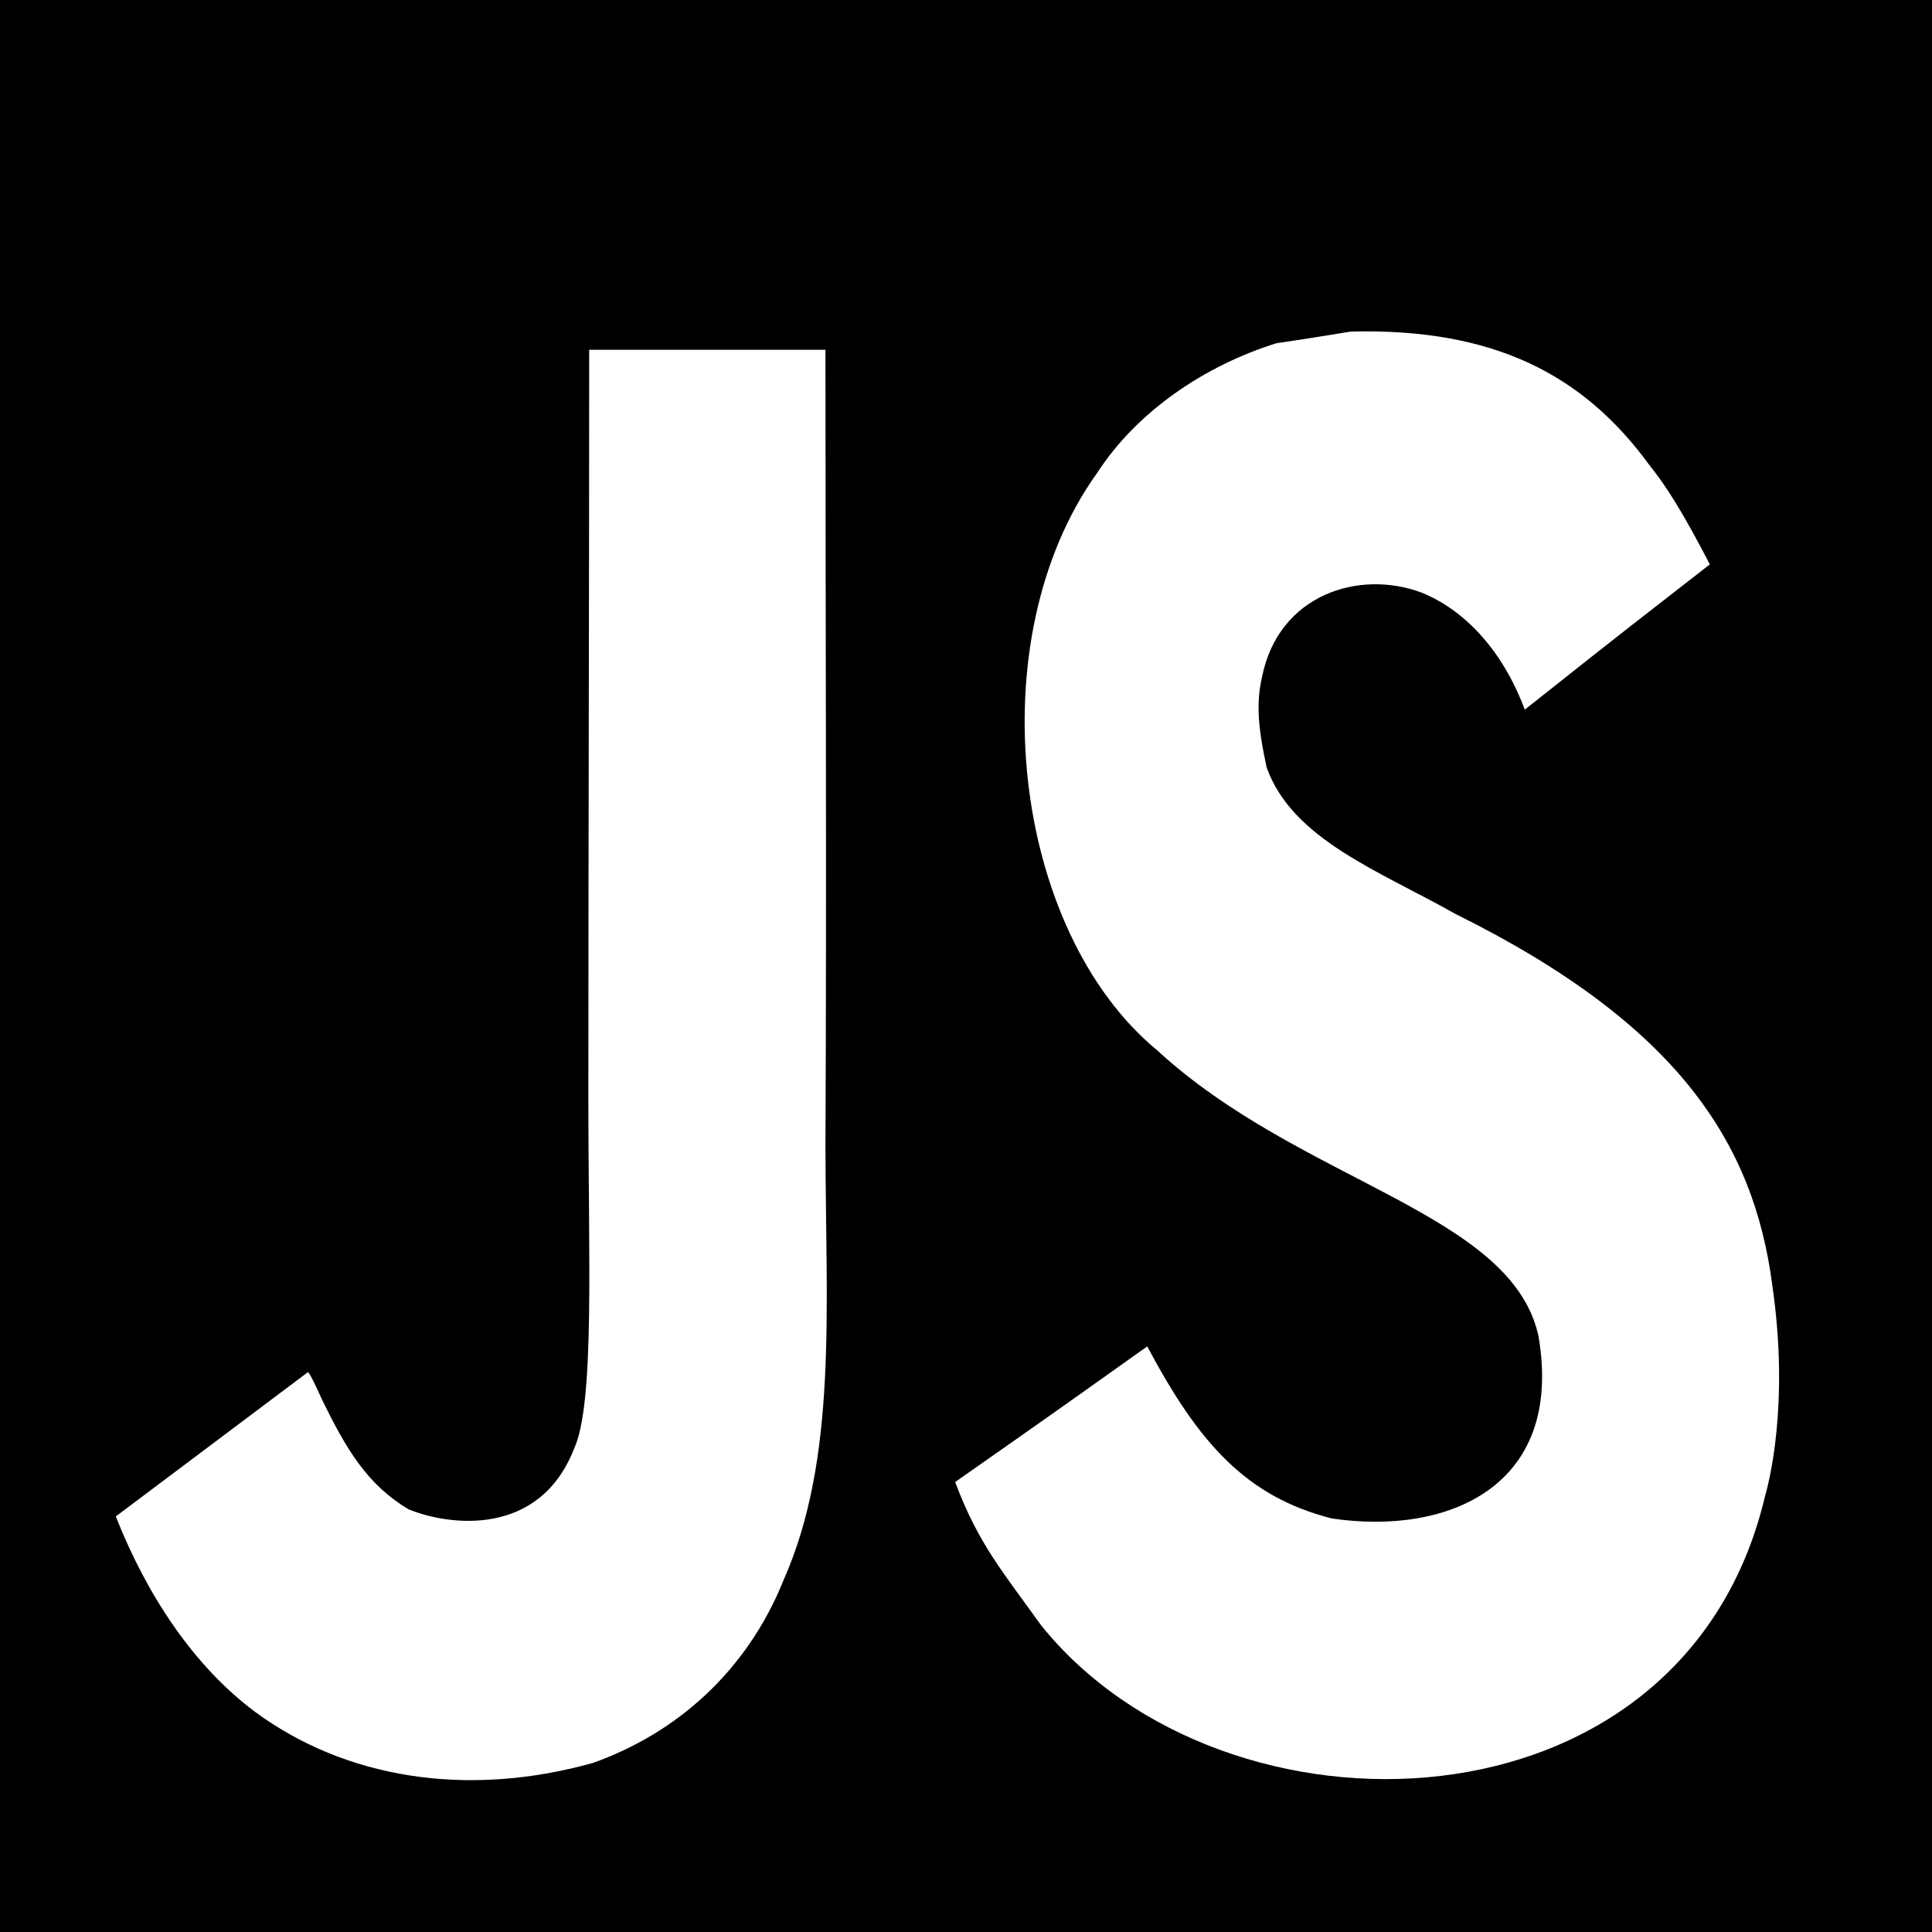 <?xml version="1.0" encoding="UTF-8" standalone="no"?>
<!-- Generator: Adobe Illustrator 18.1.0, SVG Export Plug-In . SVG Version: 6.00 Build 0)  -->

<svg
   xmlns:dc="http://purl.org/dc/elements/1.1/"
   xmlns:cc="http://creativecommons.org/ns#"
   xmlns:rdf="http://www.w3.org/1999/02/22-rdf-syntax-ns#"
   xmlns:svg="http://www.w3.org/2000/svg"
   xmlns="http://www.w3.org/2000/svg"
   xmlns:sodipodi="http://sodipodi.sourceforge.net/DTD/sodipodi-0.dtd"
   xmlns:inkscape="http://www.inkscape.org/namespaces/inkscape"
   version="1.1"
   id="Layer_1"
   x="0px"
   y="0px"
   viewBox="0 90 612 612"
   enable-background="new 0 90 612 612"
   xml:space="preserve"
   sodipodi:docname="es6.svg"
   inkscape:version="0.92.2 (5c3e80d, 2017-08-06)"><defs
     id="defs833" /><sodipodi:namedview
     pagecolor="#ffffff"
     bordercolor="#666666"
     borderopacity="1"
     objecttolerance="10"
     gridtolerance="10"
     guidetolerance="10"
     inkscape:pageopacity="0"
     inkscape:pageshadow="2"
     inkscape:window-width="1920"
     inkscape:window-height="1001"
     id="namedview831"
     showgrid="false"
     inkscape:zoom="0.66013072"
     inkscape:cx="569.40579"
     inkscape:cy="162.29005"
     inkscape:window-x="-9"
     inkscape:window-y="-9"
     inkscape:window-maximized="1"
     inkscape:current-layer="Layer_1" /><rect
     y="90"
     fill="#F0DB4F"
     width="612"
     height="612"
     id="rect826"
     style="fill:#000000" /><path
     d="m 561.387,496.933 c -5.888,-44.732 -29.703,-82.41 -100.23,-117.362 -24.469,-13.788 -51.816,-23.729 -59.929,-46.496 -2.879,-13.307 -3.271,-20.683 -1.439,-28.699 5.234,-25.974 30.619,-34.151 50.639,-26.615 12.954,5.291 25.254,17.476 32.581,37.036 34.544,-27.417 34.544,-27.256 58.62,-46.015 -8.767,-16.835 -13.608,-24.531 -19.366,-31.746 -20.805,-28.379 -49.068,-43.129 -94.342,-42.007 -7.851,1.283 -15.702,2.565 -23.553,3.688 -22.637,7.055 -44.096,21.484 -56.788,41.045 -37.946,52.749 -27.086,144.939 18.973,182.938 45.405,41.846 112.138,51.306 120.774,90.427 8.243,47.779 -28.656,63.331 -65.425,57.88 -27.086,-6.894 -42.133,-23.729 -58.49,-54.513 -29.964,21.324 -29.964,21.324 -60.845,42.969 7.328,19.56 15.048,28.379 27.217,45.374 57.966,72.149 203.209,68.622 229.247,-40.564 1.047,-3.688 7.982,-28.699 2.355,-67.339 z M 261.481,200.801 h -74.846 c 0,79.204 -0.262,157.926 -0.262,237.29 0,50.504 2.094,96.68 -4.58,110.949 -10.991,27.898 -39.386,24.37 -52.34,19.079 -13.216,-7.856 -19.889,-19.24 -27.609,-35.113 -2.094,-4.65 -3.795,-8.177 -4.318,-8.337 -20.282,15.231 -40.563,30.463 -60.845,45.694 10.075,25.493 24.992,47.618 44.096,61.888 28.525,21.003 66.864,27.417 107.035,16.193 26.17,-9.299 48.676,-28.699 60.452,-58.04 17.01,-38.479 13.347,-85.136 13.216,-136.762 0.393,-84.334 0,-168.508 0,-252.842 z"
     id="path828"
     style="fill:#ffffff;stroke-width:1.448"
     inkscape:connector-curvature="0" /></svg>